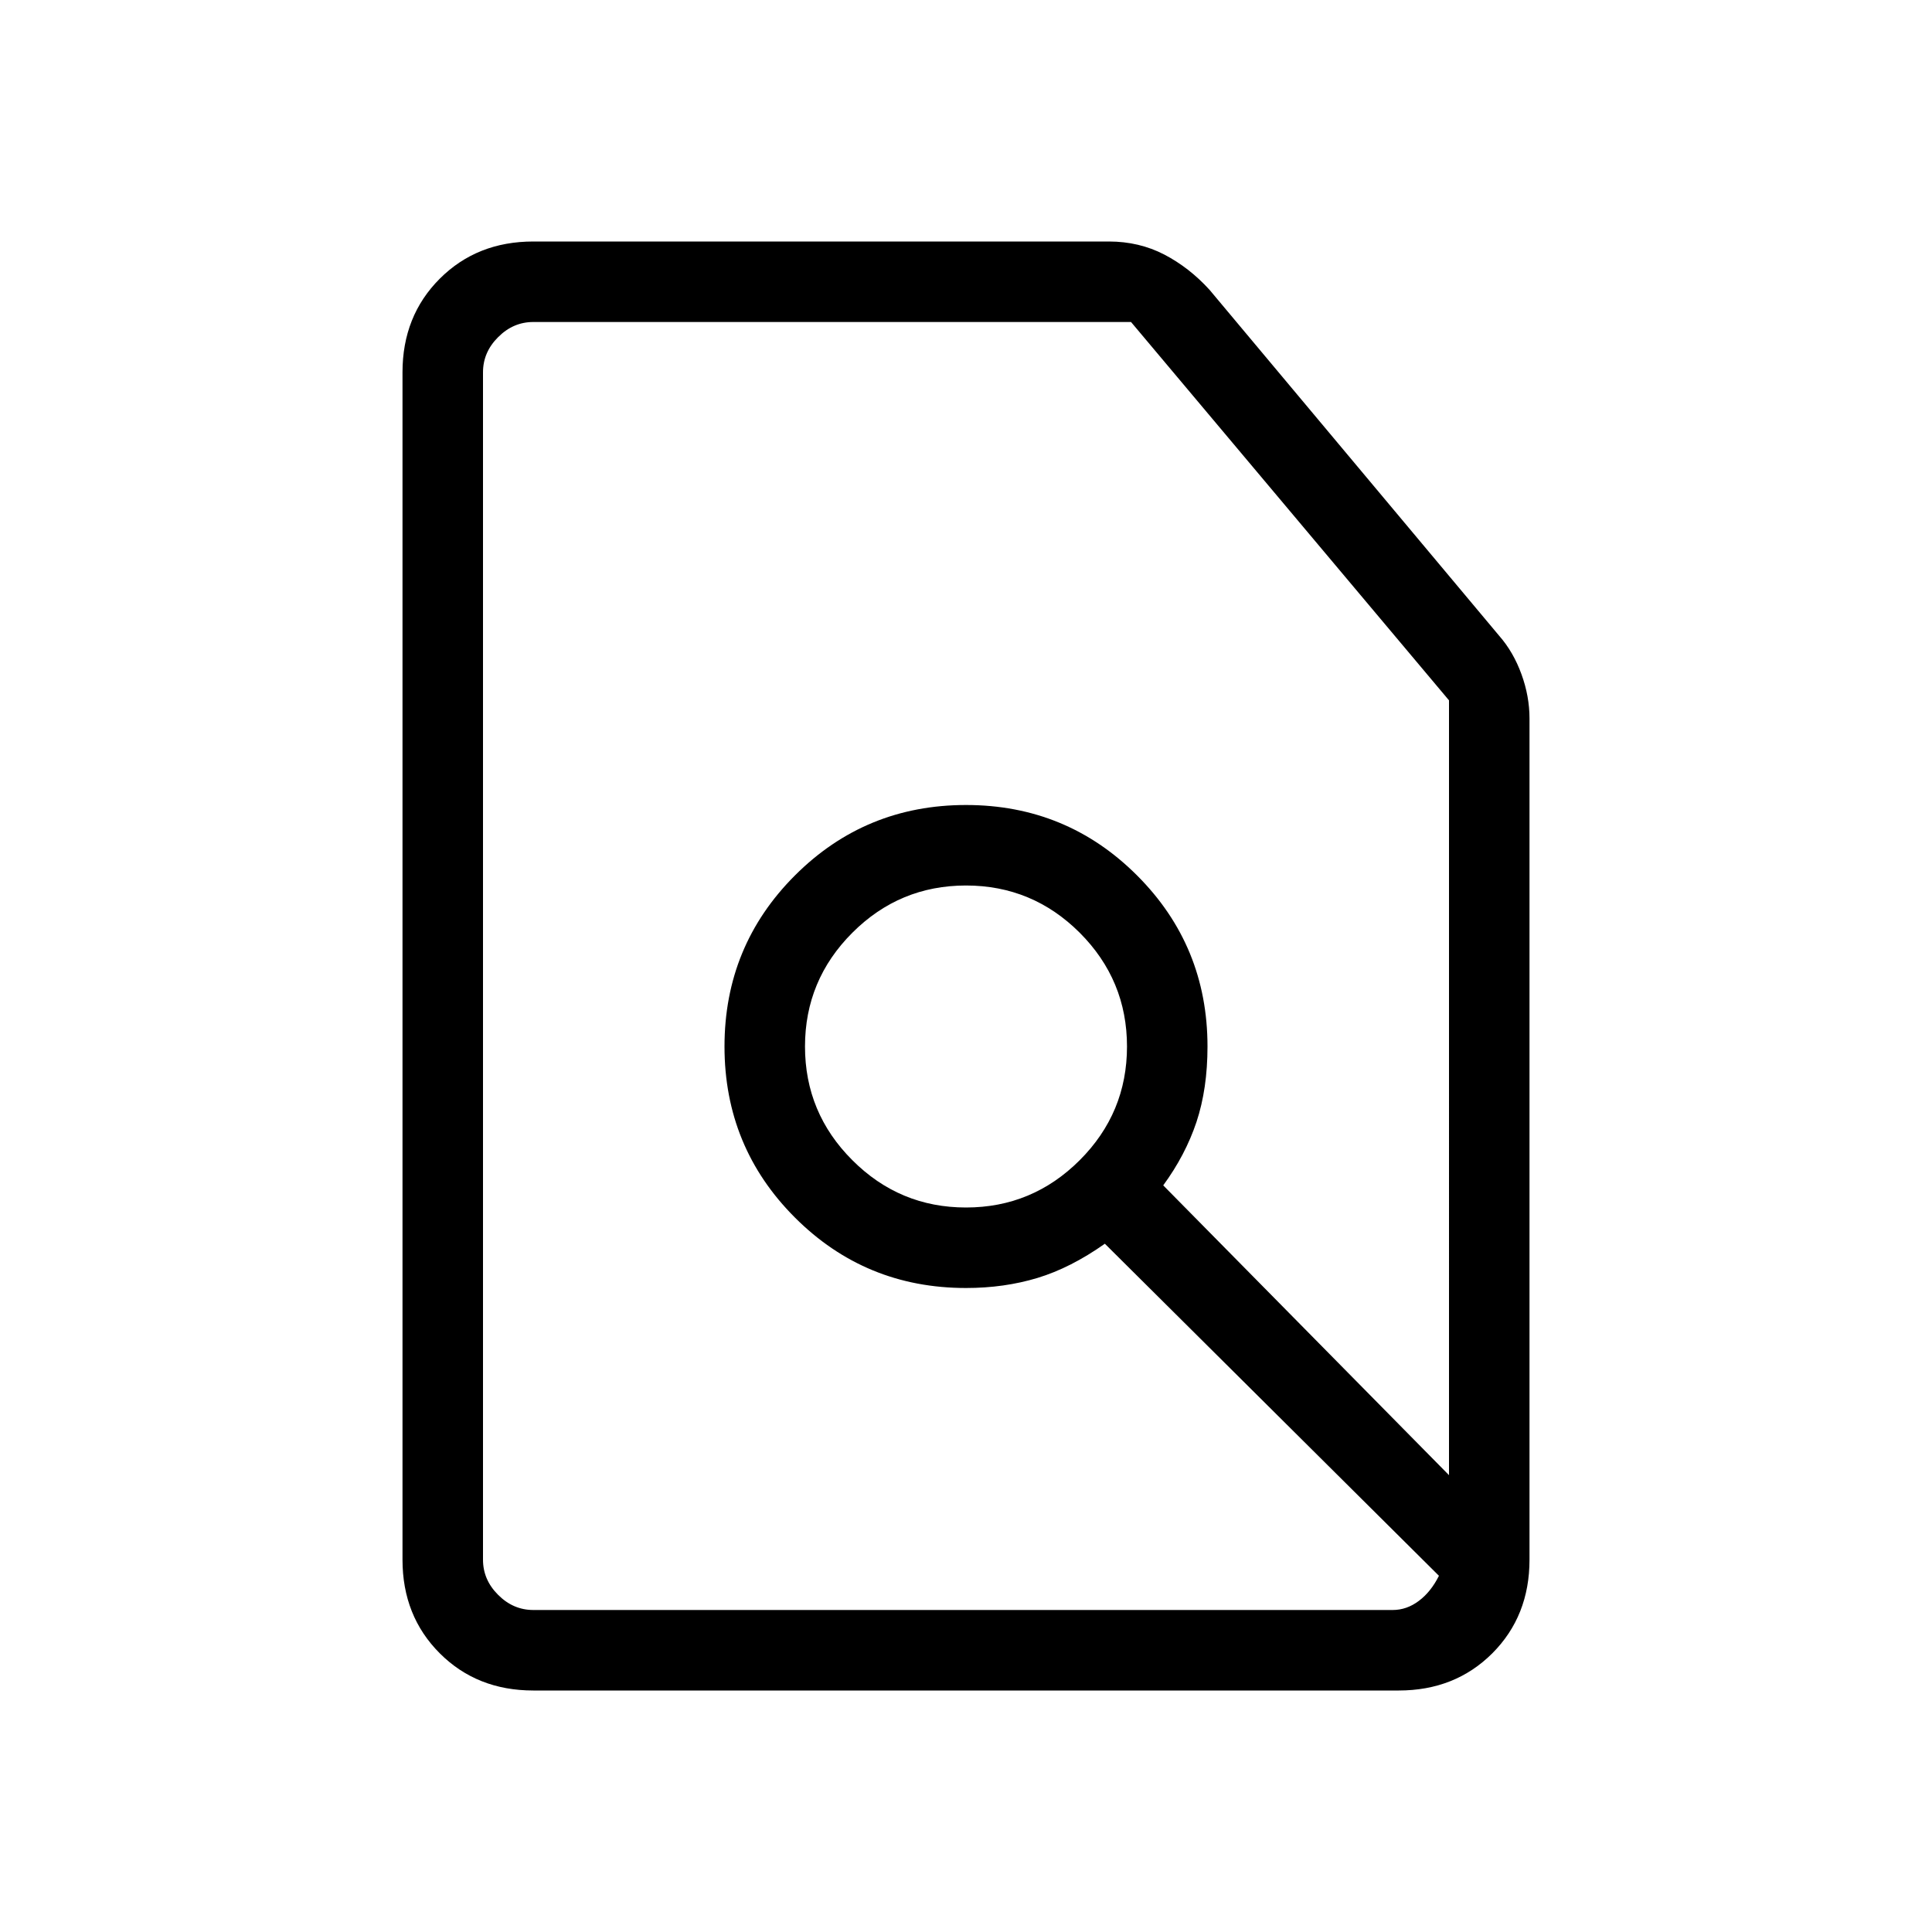 <svg xmlns="http://www.w3.org/2000/svg" height="24" width="24"><path d="M12 15q.825 0 1.413-.588Q14 13.825 14 13t-.587-1.413Q12.825 11 12 11q-.825 0-1.412.587Q10 12.175 10 13q0 .825.588 1.412Q11.175 15 12 15Zm5.3 5q.175 0 .325-.113.15-.112.25-.312l-4.15-4.125q-.425.3-.837.425Q12.475 16 12 16q-1.25 0-2.125-.875T9 13q0-1.25.875-2.125T12 10q1.25 0 2.125.875T15 13q0 .525-.137.938-.138.412-.413.787l3.55 3.6V8.7L14.05 4H6.625q-.25 0-.437.188Q6 4.375 6 4.625v14.75q0 .25.188.437.187.188.437.188ZM6.625 21q-.7 0-1.162-.462Q5 20.075 5 19.375V4.625q0-.7.463-1.163Q5.925 3 6.625 3h7.15q.375 0 .688.162.312.163.562.438l3.6 4.3q.175.2.275.475.1.275.1.55v10.45q0 .7-.462 1.163-.463.462-1.163.462Zm5.875-8.825Z"/></svg>
